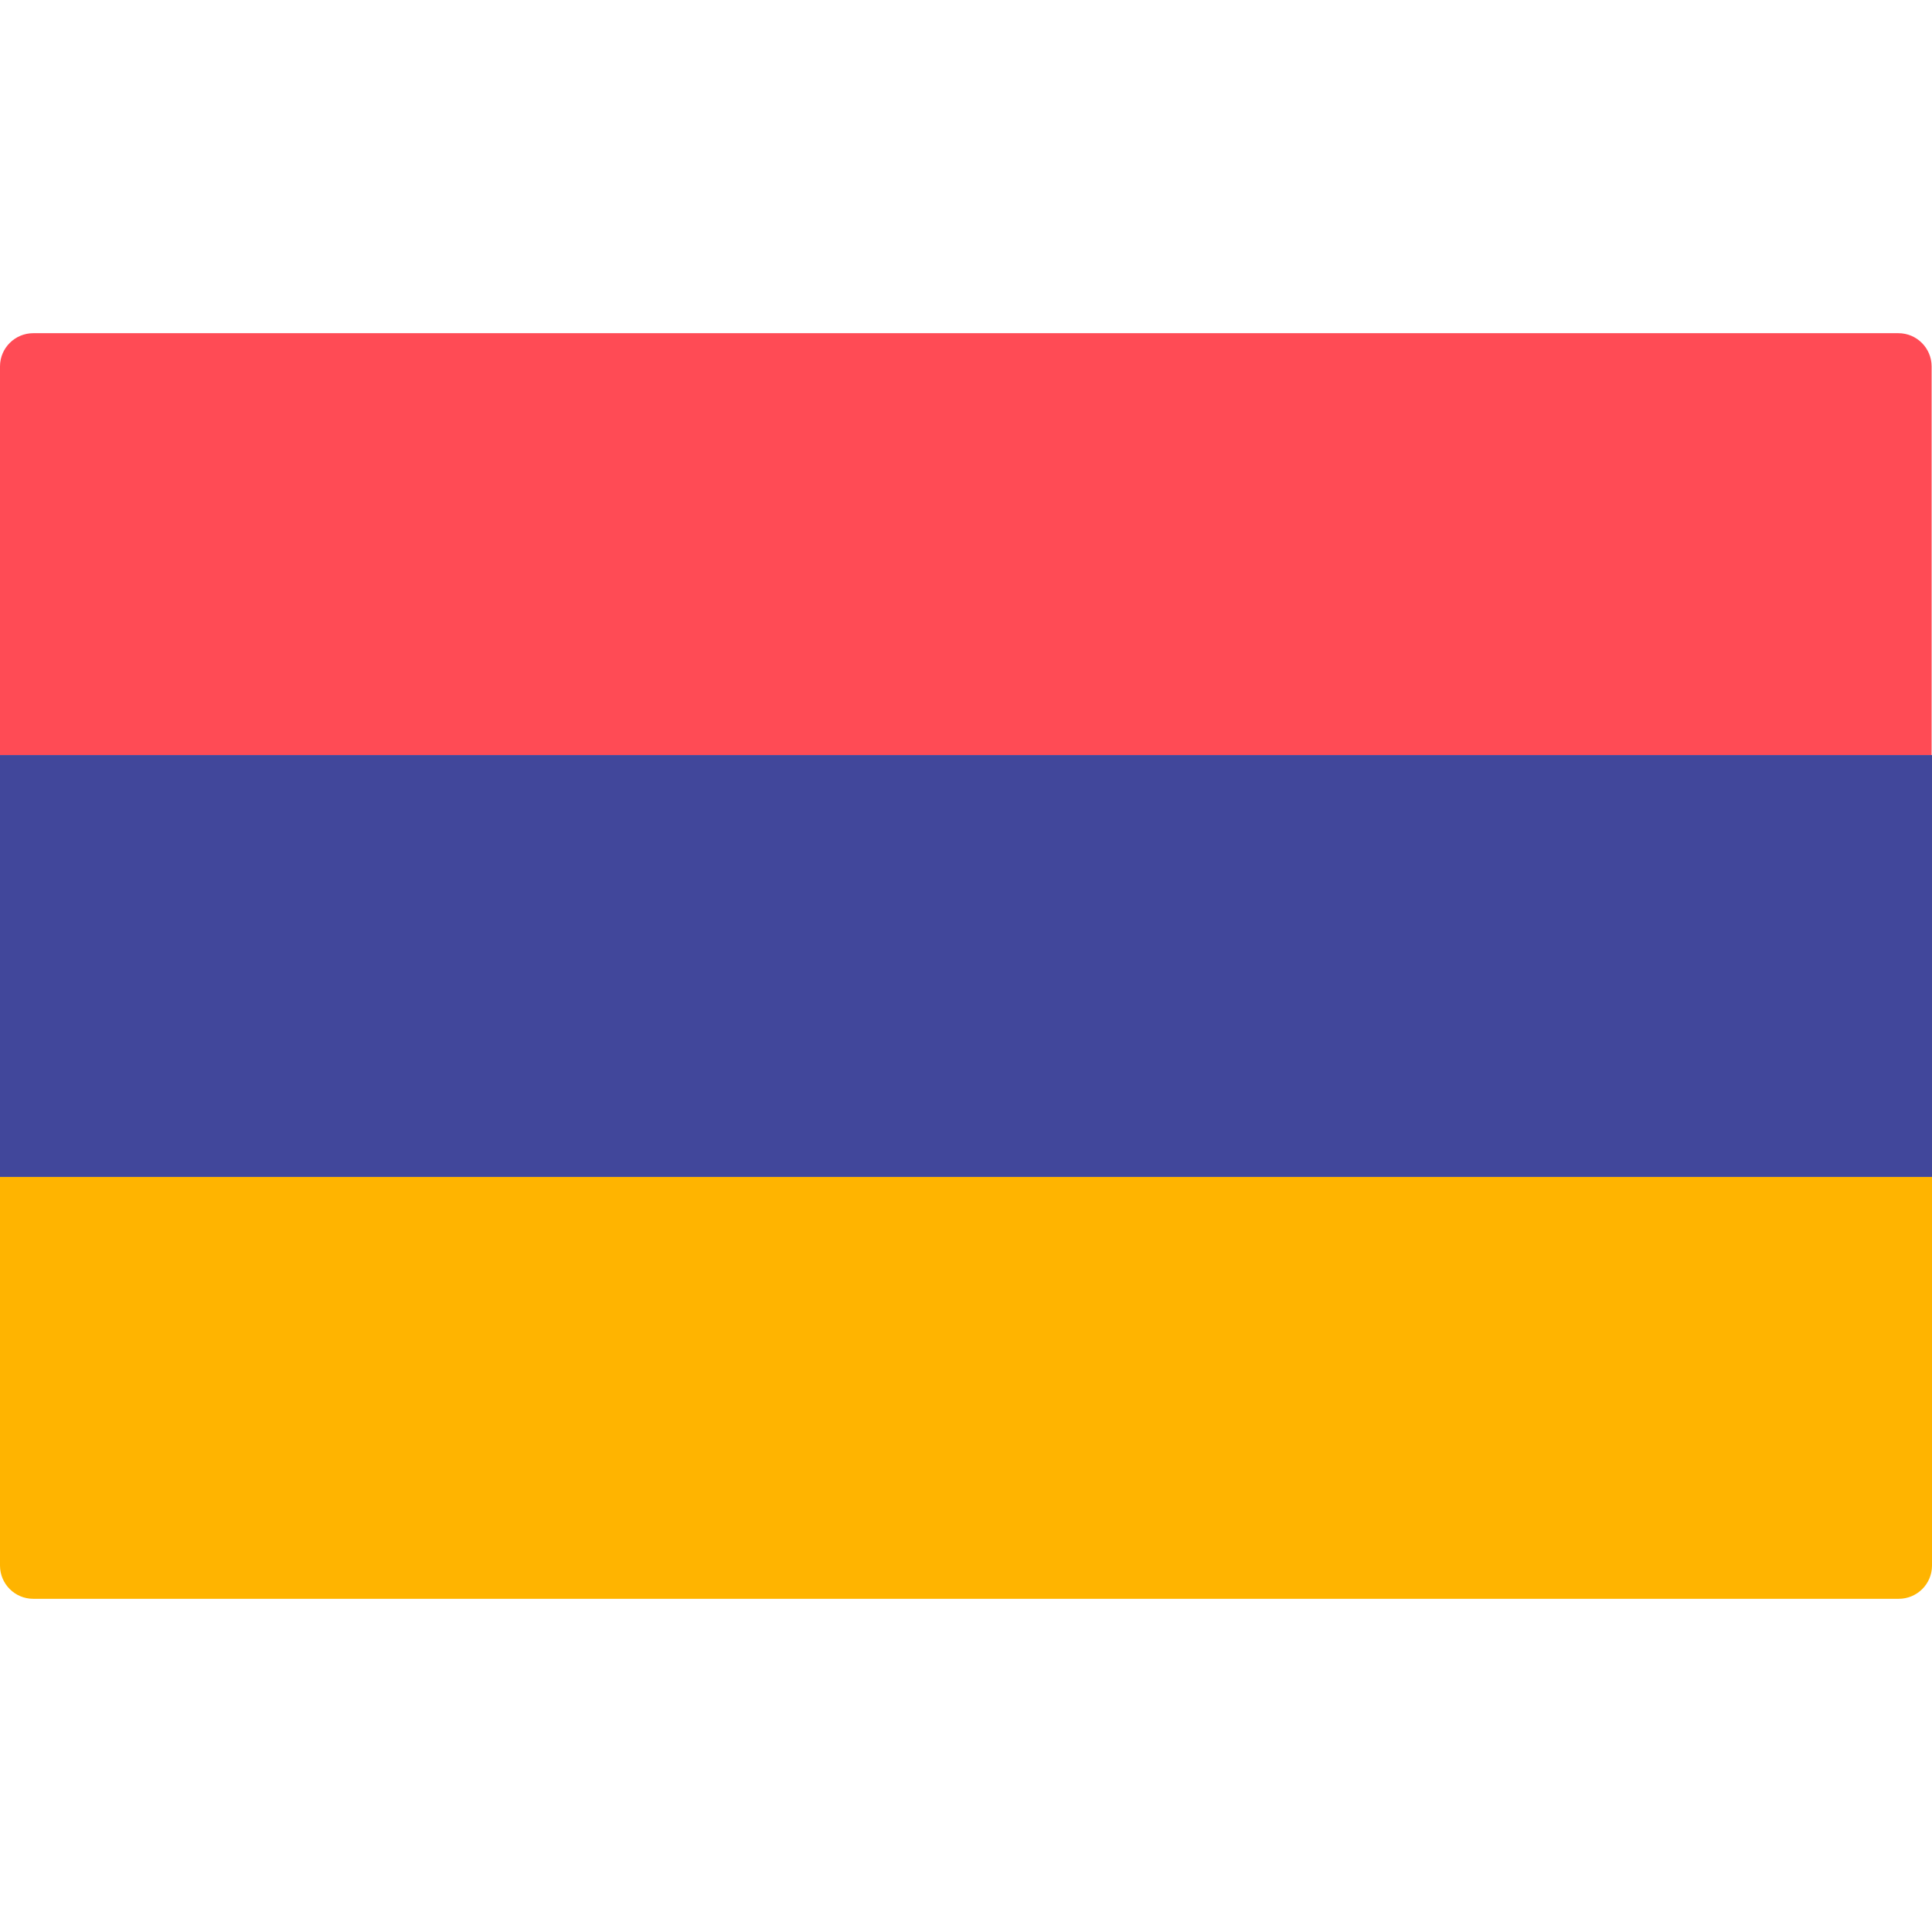 <svg version="1.1" id="armenia" xmlns="http://www.w3.org/2000/svg" xmlns:xlink="http://www.w3.org/1999/xlink" x="0px" y="0px" viewBox="0 0 512 512" style="enable-background:new 0 0 512 512;" xml:space="preserve"><path style="fill:#FFB400;" d="M0,311.9h512v103c0,4.9-4,8.8-8.8,8.8H8.8c-4.9,0-8.8-4-8.8-8.8V311.9z"/><path style="fill:#FF4B55;" d="M8.8,88.3h494.3c4.9,0,8.8,4,8.8,8.8v103H0v-103C0,92.2,4,88.3,8.8,88.3z"/><rect y="200.1" style="fill:#41479B;" width="512" height="111.8"/></svg>